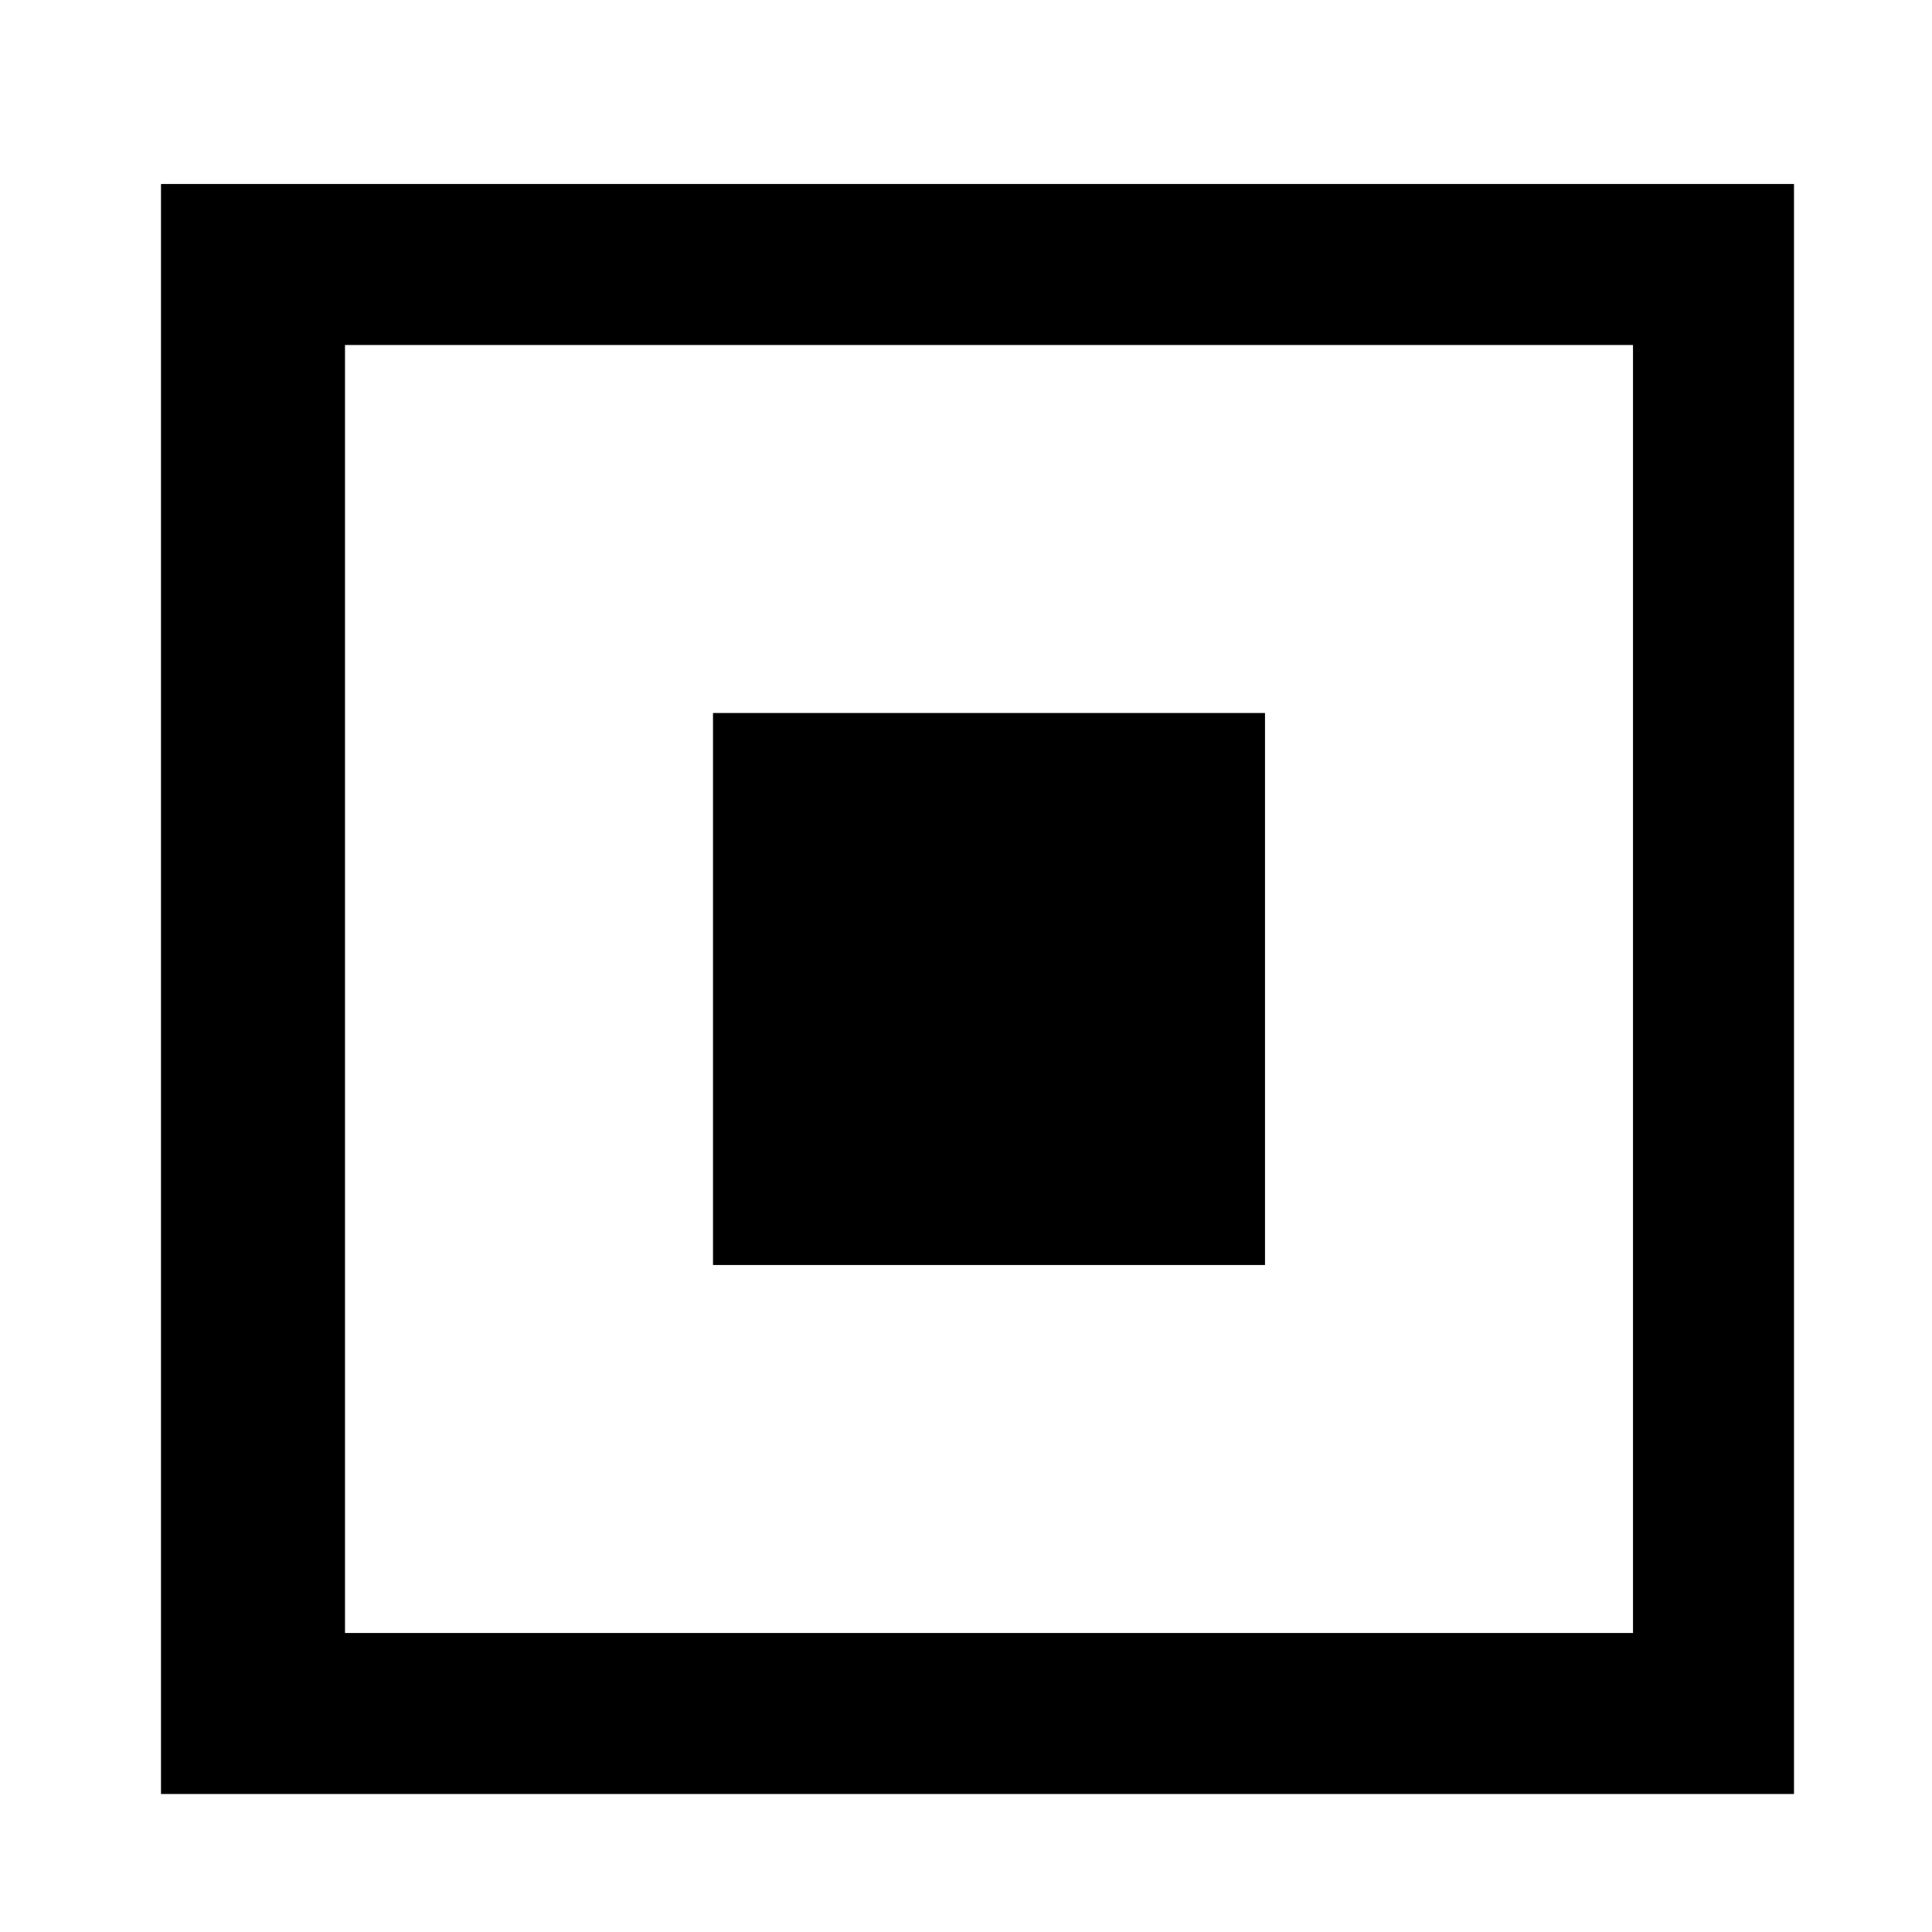 <?xml version="1.0" encoding="UTF-8"?>
<!DOCTYPE svg  PUBLIC '-//W3C//DTD SVG 20010904//EN'  'http://www.w3.org/TR/2001/REC-SVG-20010904/DTD/svg10.dtd'>
<svg width="84pt" height="84pt" version="1.0" viewBox="0 0 84 84" xmlns="http://www.w3.org/2000/svg">
	<g transform="translate(0 84) scale(.1 -.1)">
		<path d="m70 410v-350h355 355v350 350h-355-355v-350zm640 0v-280h-280-280v280 280h280 280v-280z"/>
		<path d="m310 410v-120h120 120v120 120h-120-120v-120z"/>
	</g>
</svg>

